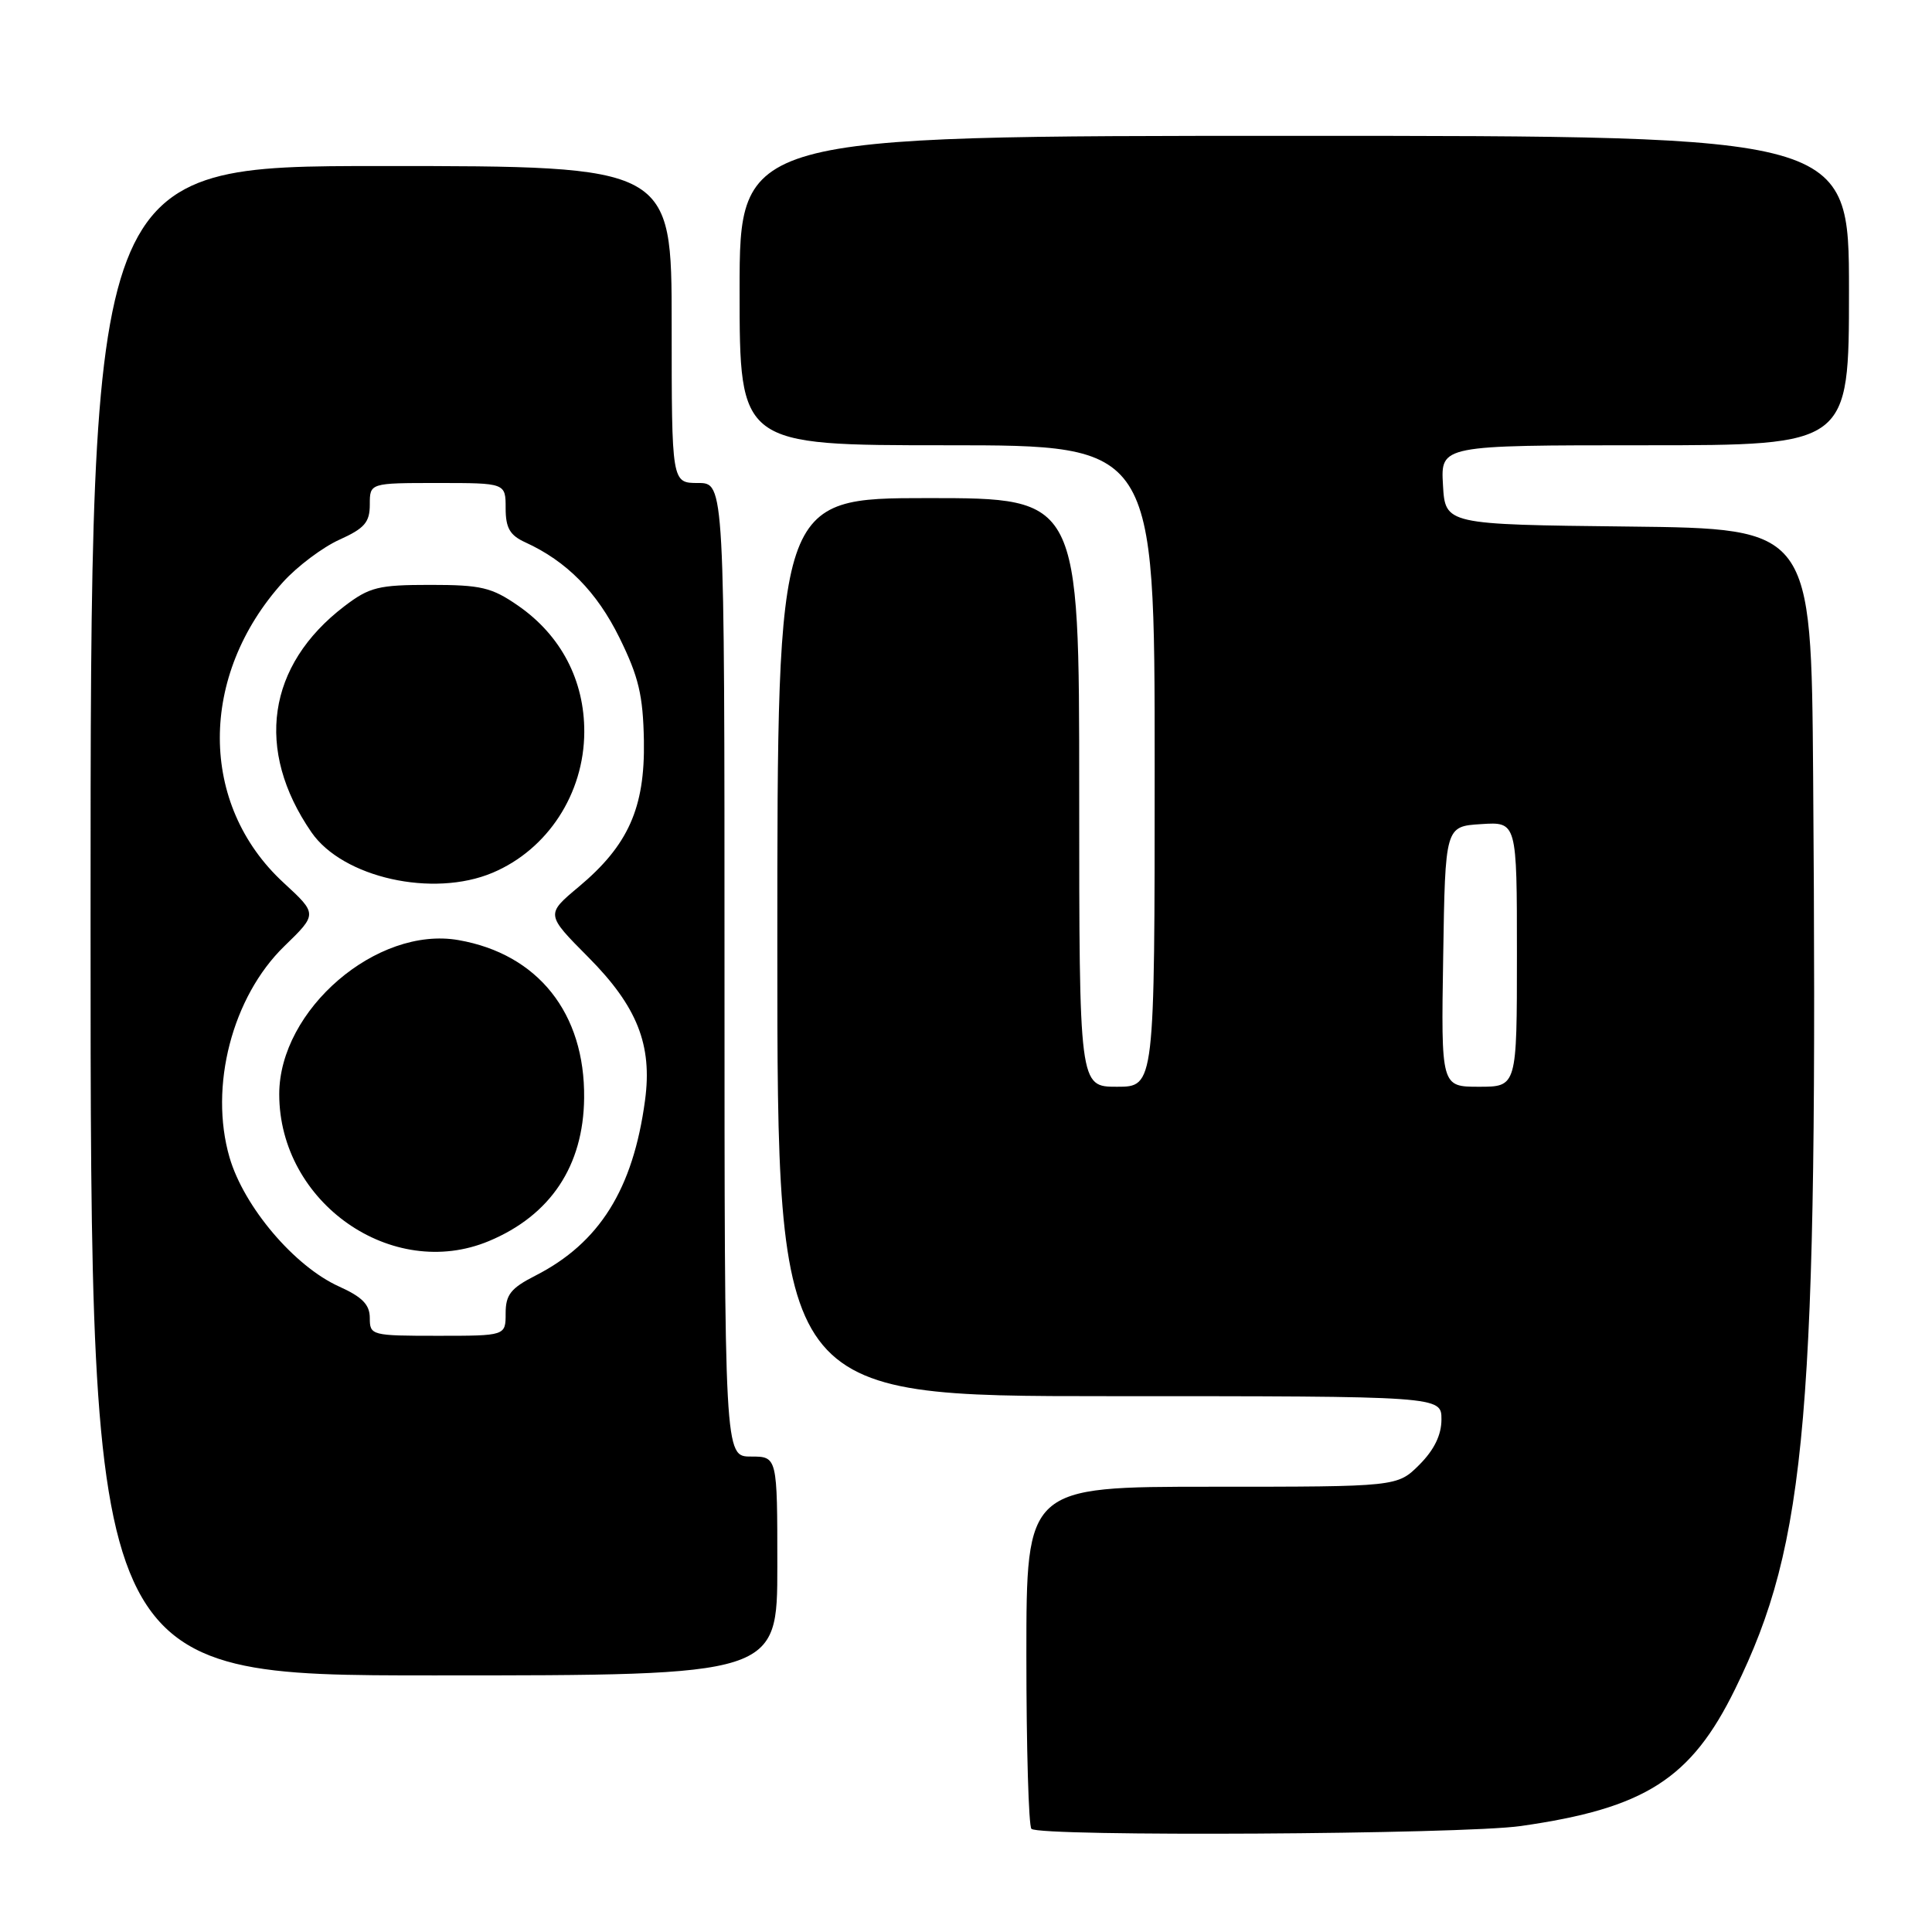 <?xml version="1.0" encoding="UTF-8" standalone="no"?>
<!DOCTYPE svg PUBLIC "-//W3C//DTD SVG 1.1//EN" "http://www.w3.org/Graphics/SVG/1.1/DTD/svg11.dtd" >
<svg xmlns="http://www.w3.org/2000/svg" xmlns:xlink="http://www.w3.org/1999/xlink" version="1.1" viewBox="0 0 256 256">
 <g >
 <path fill="currentColor"
d=" M 201.50 241.96 C 217.99 239.61 224.08 235.72 229.92 223.79 C 239.46 204.35 240.90 187.46 240.25 102.77 C 240.00 70.04 240.00 70.04 215.75 69.77 C 191.50 69.50 191.50 69.50 191.20 64.25 C 190.90 59.00 190.90 59.00 217.95 59.00 C 245.00 59.00 245.00 59.00 245.00 38.50 C 245.00 18.00 245.00 18.00 171.50 18.00 C 98.00 18.00 98.00 18.00 98.00 38.50 C 98.00 59.00 98.00 59.00 125.50 59.00 C 153.00 59.00 153.00 59.00 153.00 101.50 C 153.00 144.00 153.00 144.00 148.00 144.00 C 143.00 144.00 143.00 144.00 143.00 105.00 C 143.00 66.00 143.00 66.00 123.00 66.00 C 103.00 66.00 103.00 66.00 103.00 125.50 C 103.00 185.00 103.00 185.00 147.00 185.00 C 191.00 185.00 191.00 185.00 191.00 188.08 C 191.00 190.14 190.04 192.11 188.08 194.08 C 185.15 197.00 185.15 197.00 160.58 197.00 C 136.00 197.00 136.00 197.00 136.00 219.33 C 136.00 231.62 136.30 241.97 136.67 242.33 C 137.72 243.39 193.74 243.07 201.50 241.96 Z  M 103.00 207.50 C 103.00 193.00 103.00 193.00 99.50 193.00 C 96.00 193.00 96.00 193.00 96.00 128.50 C 96.00 64.00 96.00 64.00 92.50 64.00 C 89.00 64.00 89.00 64.00 89.00 43.00 C 89.00 22.00 89.00 22.00 50.50 22.00 C 12.00 22.00 12.00 22.00 12.00 122.00 C 12.00 222.00 12.00 222.00 57.50 222.00 C 103.00 222.00 103.00 222.00 103.00 207.50 Z  M 191.23 126.75 C 191.50 109.50 191.50 109.50 196.25 109.20 C 201.00 108.89 201.00 108.89 201.00 126.45 C 201.00 144.00 201.00 144.00 195.98 144.00 C 190.95 144.00 190.95 144.00 191.23 126.75 Z  M 49.00 174.65 C 49.00 172.87 48.01 171.86 44.93 170.47 C 39.01 167.80 32.32 159.91 30.41 153.35 C 27.69 143.97 30.77 132.09 37.67 125.38 C 42.07 121.11 42.07 121.11 37.57 116.96 C 26.34 106.61 26.31 89.51 37.51 77.12 C 39.39 75.04 42.75 72.52 44.96 71.52 C 48.31 70.01 49.00 69.21 49.00 66.85 C 49.00 64.00 49.00 64.00 58.00 64.00 C 67.00 64.00 67.00 64.00 67.00 67.34 C 67.00 69.96 67.56 70.93 69.60 71.86 C 75.08 74.36 79.08 78.41 82.09 84.52 C 84.63 89.69 85.21 92.13 85.32 98.16 C 85.47 107.04 83.25 112.02 76.67 117.52 C 72.32 121.16 72.32 121.16 77.95 126.83 C 84.44 133.36 86.46 138.47 85.47 145.80 C 83.89 157.58 79.43 164.70 70.94 169.03 C 67.68 170.69 67.00 171.56 67.00 174.02 C 67.00 177.00 67.00 177.00 58.00 177.00 C 49.22 177.00 49.00 176.94 49.00 174.65 Z  M 64.78 164.45 C 72.95 161.04 77.31 154.49 77.40 145.50 C 77.53 134.26 71.29 126.41 60.76 124.57 C 49.95 122.67 37.00 133.80 37.00 144.99 C 37.00 159.35 51.94 169.81 64.78 164.45 Z  M 65.28 115.64 C 72.57 112.56 77.39 105.16 77.42 97.00 C 77.45 90.15 74.33 84.19 68.66 80.26 C 65.15 77.83 63.75 77.50 57.01 77.50 C 50.14 77.50 48.96 77.79 45.63 80.33 C 35.39 88.15 33.75 99.36 41.26 110.27 C 45.41 116.30 57.38 118.98 65.28 115.64 Z "/>
</g>
</svg>